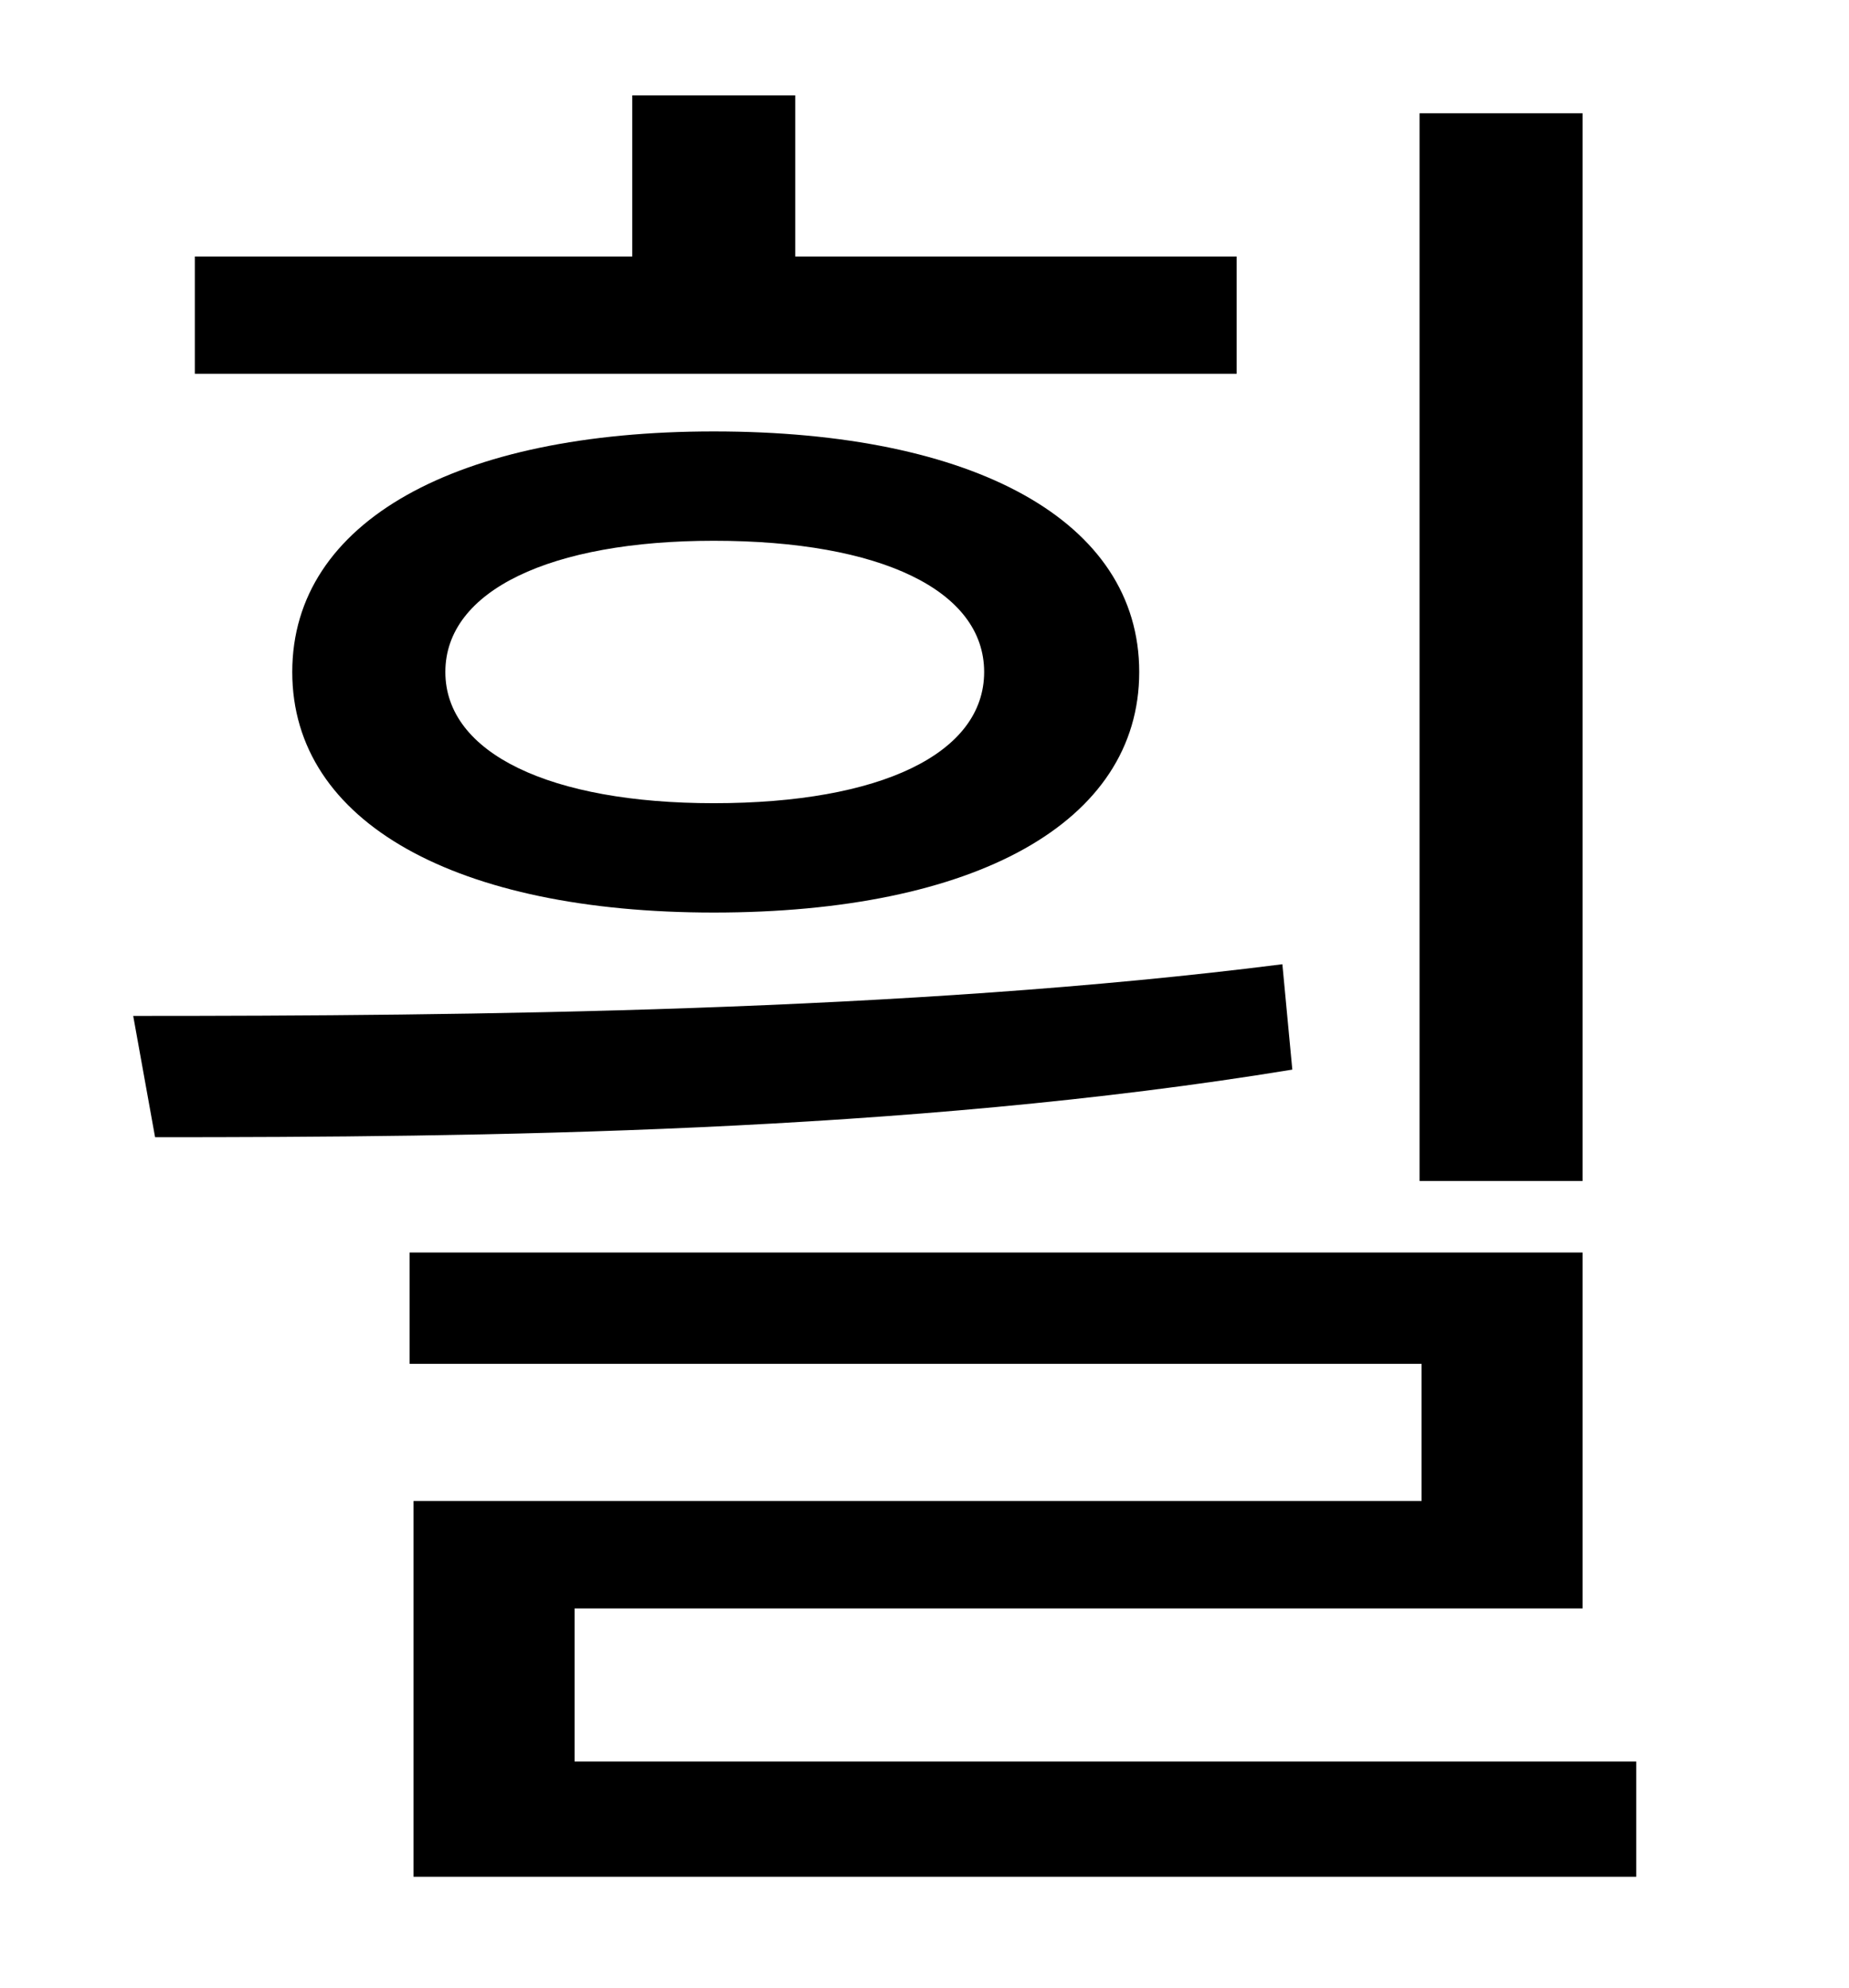 <?xml version="1.0" standalone="no"?>
<!DOCTYPE svg PUBLIC "-//W3C//DTD SVG 1.1//EN" "http://www.w3.org/Graphics/SVG/1.1/DTD/svg11.dtd" >
<svg xmlns="http://www.w3.org/2000/svg" xmlns:xlink="http://www.w3.org/1999/xlink" version="1.1" viewBox="-10 0 930 1000">
   <path fill="currentColor"
d="M786 57v537h-82v-537h82zM612 129v59h-524v-59h220v-81h82v81h222zM485 338c0 -41 -52 -66 -136 -66c-82 0 -135 25 -135 66s53 66 135 66c84 0 136 -25 136 -66zM137 338c0 -76 83 -121 212 -121c131 0 214 45 214 121s-83 121 -214 121c-129 0 -212 -45 -212 -121z
M635 485l5 53c-195 32 -410 34 -572 34l-11 -61c168 0 389 -2 578 -26zM279 886h534v58h-615v-189h507v-69h-509v-56h590v179h-507v77z" />
</svg>

